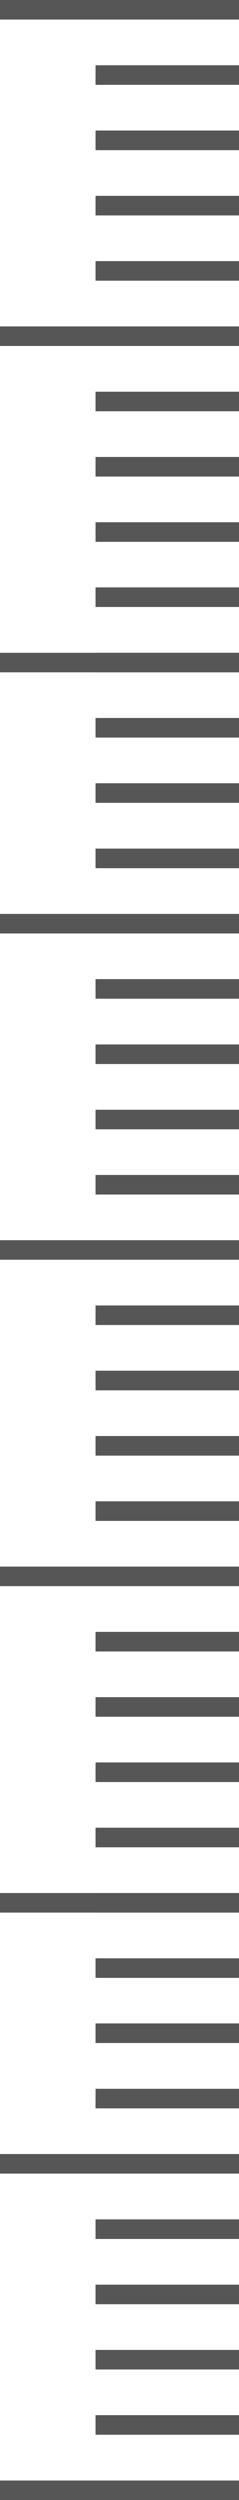 <svg xmlns="http://www.w3.org/2000/svg" width="7" height="73" viewBox="0 0 7 73" fill="none">
  <path d="M-2.75095e-08 0.571L0 0L7 2.77706e-07L7 0.571L-2.75095e-08 0.571Z" fill="#565656"/>
  <path d="M-2.7509e-08 10.102L0 9.531L7 9.531L7 10.102L-2.7509e-08 10.102Z" fill="#565656"/>
  <path d="M2.799 2.477L2.799 1.906L7 1.906L7 2.477L2.799 2.477Z" fill="#565656"/>
  <path d="M2.799 4.384L2.799 3.812L7 3.812L7 4.384L2.799 4.384Z" fill="#565656"/>
  <path d="M2.799 6.29L2.799 5.719L7 5.719L7 6.29L2.799 6.29Z" fill="#565656"/>
  <path d="M2.799 8.196L2.799 7.625L7 7.625L7 8.196L2.799 8.196Z" fill="#565656"/>
  <path d="M-2.75095e-08 0.571L0 0L7 2.77706e-07L7 0.571L-2.75095e-08 0.571Z" fill="#565656"/>
  <path d="M2.799 2.477L2.799 1.906L7 1.906L7 2.477L2.799 2.477Z" fill="#565656"/>
  <path d="M2.799 4.384L2.799 3.812L7 3.812L7 4.384L2.799 4.384Z" fill="#565656"/>
  <path d="M2.799 6.29L2.799 5.719L7 5.719L7 6.29L2.799 6.29Z" fill="#565656"/>
  <path d="M2.799 8.196L2.799 7.625L7 7.625L7 8.196L2.799 8.196Z" fill="#565656"/>
  <path d="M-2.75095e-08 19.632L0 19.061L7 19.061L7 19.632L-2.75095e-08 19.632Z" fill="#565656"/>
  <path d="M2.799 12.009L2.799 11.438L7 11.438L7 12.009L2.799 12.009Z" fill="#565656"/>
  <path d="M2.799 13.915L2.799 13.344L7 13.344L7 13.915L2.799 13.915Z" fill="#565656"/>
  <path d="M2.799 15.821L2.799 15.25L7 15.25L7 15.821L2.799 15.821Z" fill="#565656"/>
  <path d="M2.799 17.724L2.799 17.152L7 17.152L7 17.724L2.799 17.724Z" fill="#565656"/>
  <path d="M2.799 12.009L2.799 11.438L7 11.438L7 12.009L2.799 12.009Z" fill="#565656"/>
  <path d="M2.799 13.915L2.799 13.344L7 13.344L7 13.915L2.799 13.915Z" fill="#565656"/>
  <path d="M2.799 15.821L2.799 15.25L7 15.25L7 15.821L2.799 15.821Z" fill="#565656"/>
  <path d="M2.799 17.724L2.799 17.152L7 17.152L7 17.724L2.799 17.724Z" fill="#565656"/>
  <path d="M-2.75095e-08 27.257L0 26.686L7 26.686L7 27.257L-2.75095e-08 27.257Z" fill="#565656"/>
  <path d="M2.799 19.632L2.799 19.061L7 19.061L7 19.632L2.799 19.632Z" fill="#565656"/>
  <path d="M2.799 21.536L2.799 20.965L7 20.965L7 21.536L2.799 21.536Z" fill="#565656"/>
  <path d="M2.799 23.442L2.799 22.871L7 22.871L7 23.442L2.799 23.442Z" fill="#565656"/>
  <path d="M2.799 25.351L2.799 24.779L7 24.779L7 25.351L2.799 25.351Z" fill="#565656"/>
  <path d="M2.799 21.536L2.799 20.965L7 20.965L7 21.536L2.799 21.536Z" fill="#565656"/>
  <path d="M2.799 23.442L2.799 22.871L7 22.871L7 23.442L2.799 23.442Z" fill="#565656"/>
  <path d="M2.799 25.351L2.799 24.779L7 24.779L7 25.351L2.799 25.351Z" fill="#565656"/>
  <path d="M-2.75095e-08 36.784L0 36.213L7 36.213L7 36.784L-2.75095e-08 36.784Z" fill="#565656"/>
  <path d="M2.799 29.161L2.799 28.59L7 28.59L7 29.161L2.799 29.161Z" fill="#565656"/>
  <path d="M2.799 31.069L2.799 30.498L7 30.498L7 31.069L2.799 31.069Z" fill="#565656"/>
  <path d="M2.799 32.975L2.799 32.404L7 32.404L7 32.975L2.799 32.975Z" fill="#565656"/>
  <path d="M2.799 34.88L2.799 34.309L7 34.309L7 34.88L2.799 34.88Z" fill="#565656"/>
  <path d="M2.799 29.161L2.799 28.59L7 28.59L7 29.161L2.799 29.161Z" fill="#565656"/>
  <path d="M2.799 31.069L2.799 30.498L7 30.498L7 31.069L2.799 31.069Z" fill="#565656"/>
  <path d="M2.799 32.975L2.799 32.404L7 32.404L7 32.975L2.799 32.975Z" fill="#565656"/>
  <path d="M2.799 34.88L2.799 34.309L7 34.309L7 34.88L2.799 34.88Z" fill="#565656"/>
  <path d="M-2.75095e-08 46.315L0 45.744L7 45.744L7 46.315L-2.75095e-08 46.315Z" fill="#565656"/>
  <path d="M2.799 38.69L2.799 38.119L7 38.119L7 38.69L2.799 38.69Z" fill="#565656"/>
  <path d="M2.799 40.597L2.799 40.025L7 40.025L7 40.597L2.799 40.597Z" fill="#565656"/>
  <path d="M2.799 42.503L2.799 41.932L7 41.932L7 42.503L2.799 42.503Z" fill="#565656"/>
  <path d="M2.799 44.409L2.799 43.838L7 43.838L7 44.409L2.799 44.409Z" fill="#565656"/>
  <path d="M2.799 38.69L2.799 38.119L7 38.119L7 38.69L2.799 38.69Z" fill="#565656"/>
  <path d="M2.799 40.597L2.799 40.025L7 40.025L7 40.597L2.799 40.597Z" fill="#565656"/>
  <path d="M2.799 42.503L2.799 41.932L7 41.932L7 42.503L2.799 42.503Z" fill="#565656"/>
  <path d="M2.799 44.409L2.799 43.838L7 43.838L7 44.409L2.799 44.409Z" fill="#565656"/>
  <path d="M-2.75095e-08 55.847L0 55.275L7 55.275L7 55.847L-2.75095e-08 55.847Z" fill="#565656"/>
  <path d="M2.799 48.222L2.799 47.65L7 47.65L7 48.222L2.799 48.222Z" fill="#565656"/>
  <path d="M2.799 50.128L2.799 49.557L7 49.557L7 50.128L2.799 50.128Z" fill="#565656"/>
  <path d="M2.799 52.034L2.799 51.463L7 51.463L7 52.034L2.799 52.034Z" fill="#565656"/>
  <path d="M2.799 53.94L2.799 53.369L7 53.369L7 53.94L2.799 53.94Z" fill="#565656"/>
  <path d="M2.799 48.222L2.799 47.65L7 47.65L7 48.222L2.799 48.222Z" fill="#565656"/>
  <path d="M2.799 50.128L2.799 49.557L7 49.557L7 50.128L2.799 50.128Z" fill="#565656"/>
  <path d="M2.799 52.034L2.799 51.463L7 51.463L7 52.034L2.799 52.034Z" fill="#565656"/>
  <path d="M2.799 53.94L2.799 53.369L7 53.369L7 53.94L2.799 53.94Z" fill="#565656"/>
  <path d="M-2.75095e-08 63.468L0 62.897L7 62.897L7 63.468L-2.75095e-08 63.468Z" fill="#565656"/>
  <path d="M2.799 55.847L2.799 55.275L7 55.275L7 55.847L2.799 55.847Z" fill="#565656"/>
  <path d="M2.799 57.753L2.799 57.182L7 57.182L7 57.753L2.799 57.753Z" fill="#565656"/>
  <path d="M2.799 59.655L2.799 59.084L7 59.084L7 59.655L2.799 59.655Z" fill="#565656"/>
  <path d="M2.799 61.563L2.799 60.992L7 60.992L7 61.563L2.799 61.563Z" fill="#565656"/>
  <path d="M2.799 57.753L2.799 57.182L7 57.182L7 57.753L2.799 57.753Z" fill="#565656"/>
  <path d="M2.799 59.655L2.799 59.084L7 59.084L7 59.655L2.799 59.655Z" fill="#565656"/>
  <path d="M2.799 61.563L2.799 60.992L7 60.992L7 61.563L2.799 61.563Z" fill="#565656"/>
  <path d="M-2.75095e-08 73.001L0 72.43L7 72.43L7 73.001L-2.75095e-08 73.001Z" fill="#565656"/>
  <path d="M2.799 65.376L2.799 64.805L7 64.805L7 65.376L2.799 65.376Z" fill="#565656"/>
  <path d="M2.799 67.282L2.799 66.711L7 66.711L7 67.282L2.799 67.282Z" fill="#565656"/>
  <path d="M2.799 69.188L2.799 68.617L7 68.617L7 69.188L2.799 69.188Z" fill="#565656"/>
  <path d="M2.799 71.093L2.799 70.522L7 70.522L7 71.093L2.799 71.093Z" fill="#565656"/>
  <path d="M2.799 65.376L2.799 64.805L7 64.805L7 65.376L2.799 65.376Z" fill="#565656"/>
  <path d="M2.799 67.282L2.799 66.711L7 66.711L7 67.282L2.799 67.282Z" fill="#565656"/>
  <path d="M2.799 69.188L2.799 68.617L7 68.617L7 69.188L2.799 69.188Z" fill="#565656"/>
  <path d="M2.799 71.093L2.799 70.522L7 70.522L7 71.093L2.799 71.093Z" fill="#565656"/>
</svg>